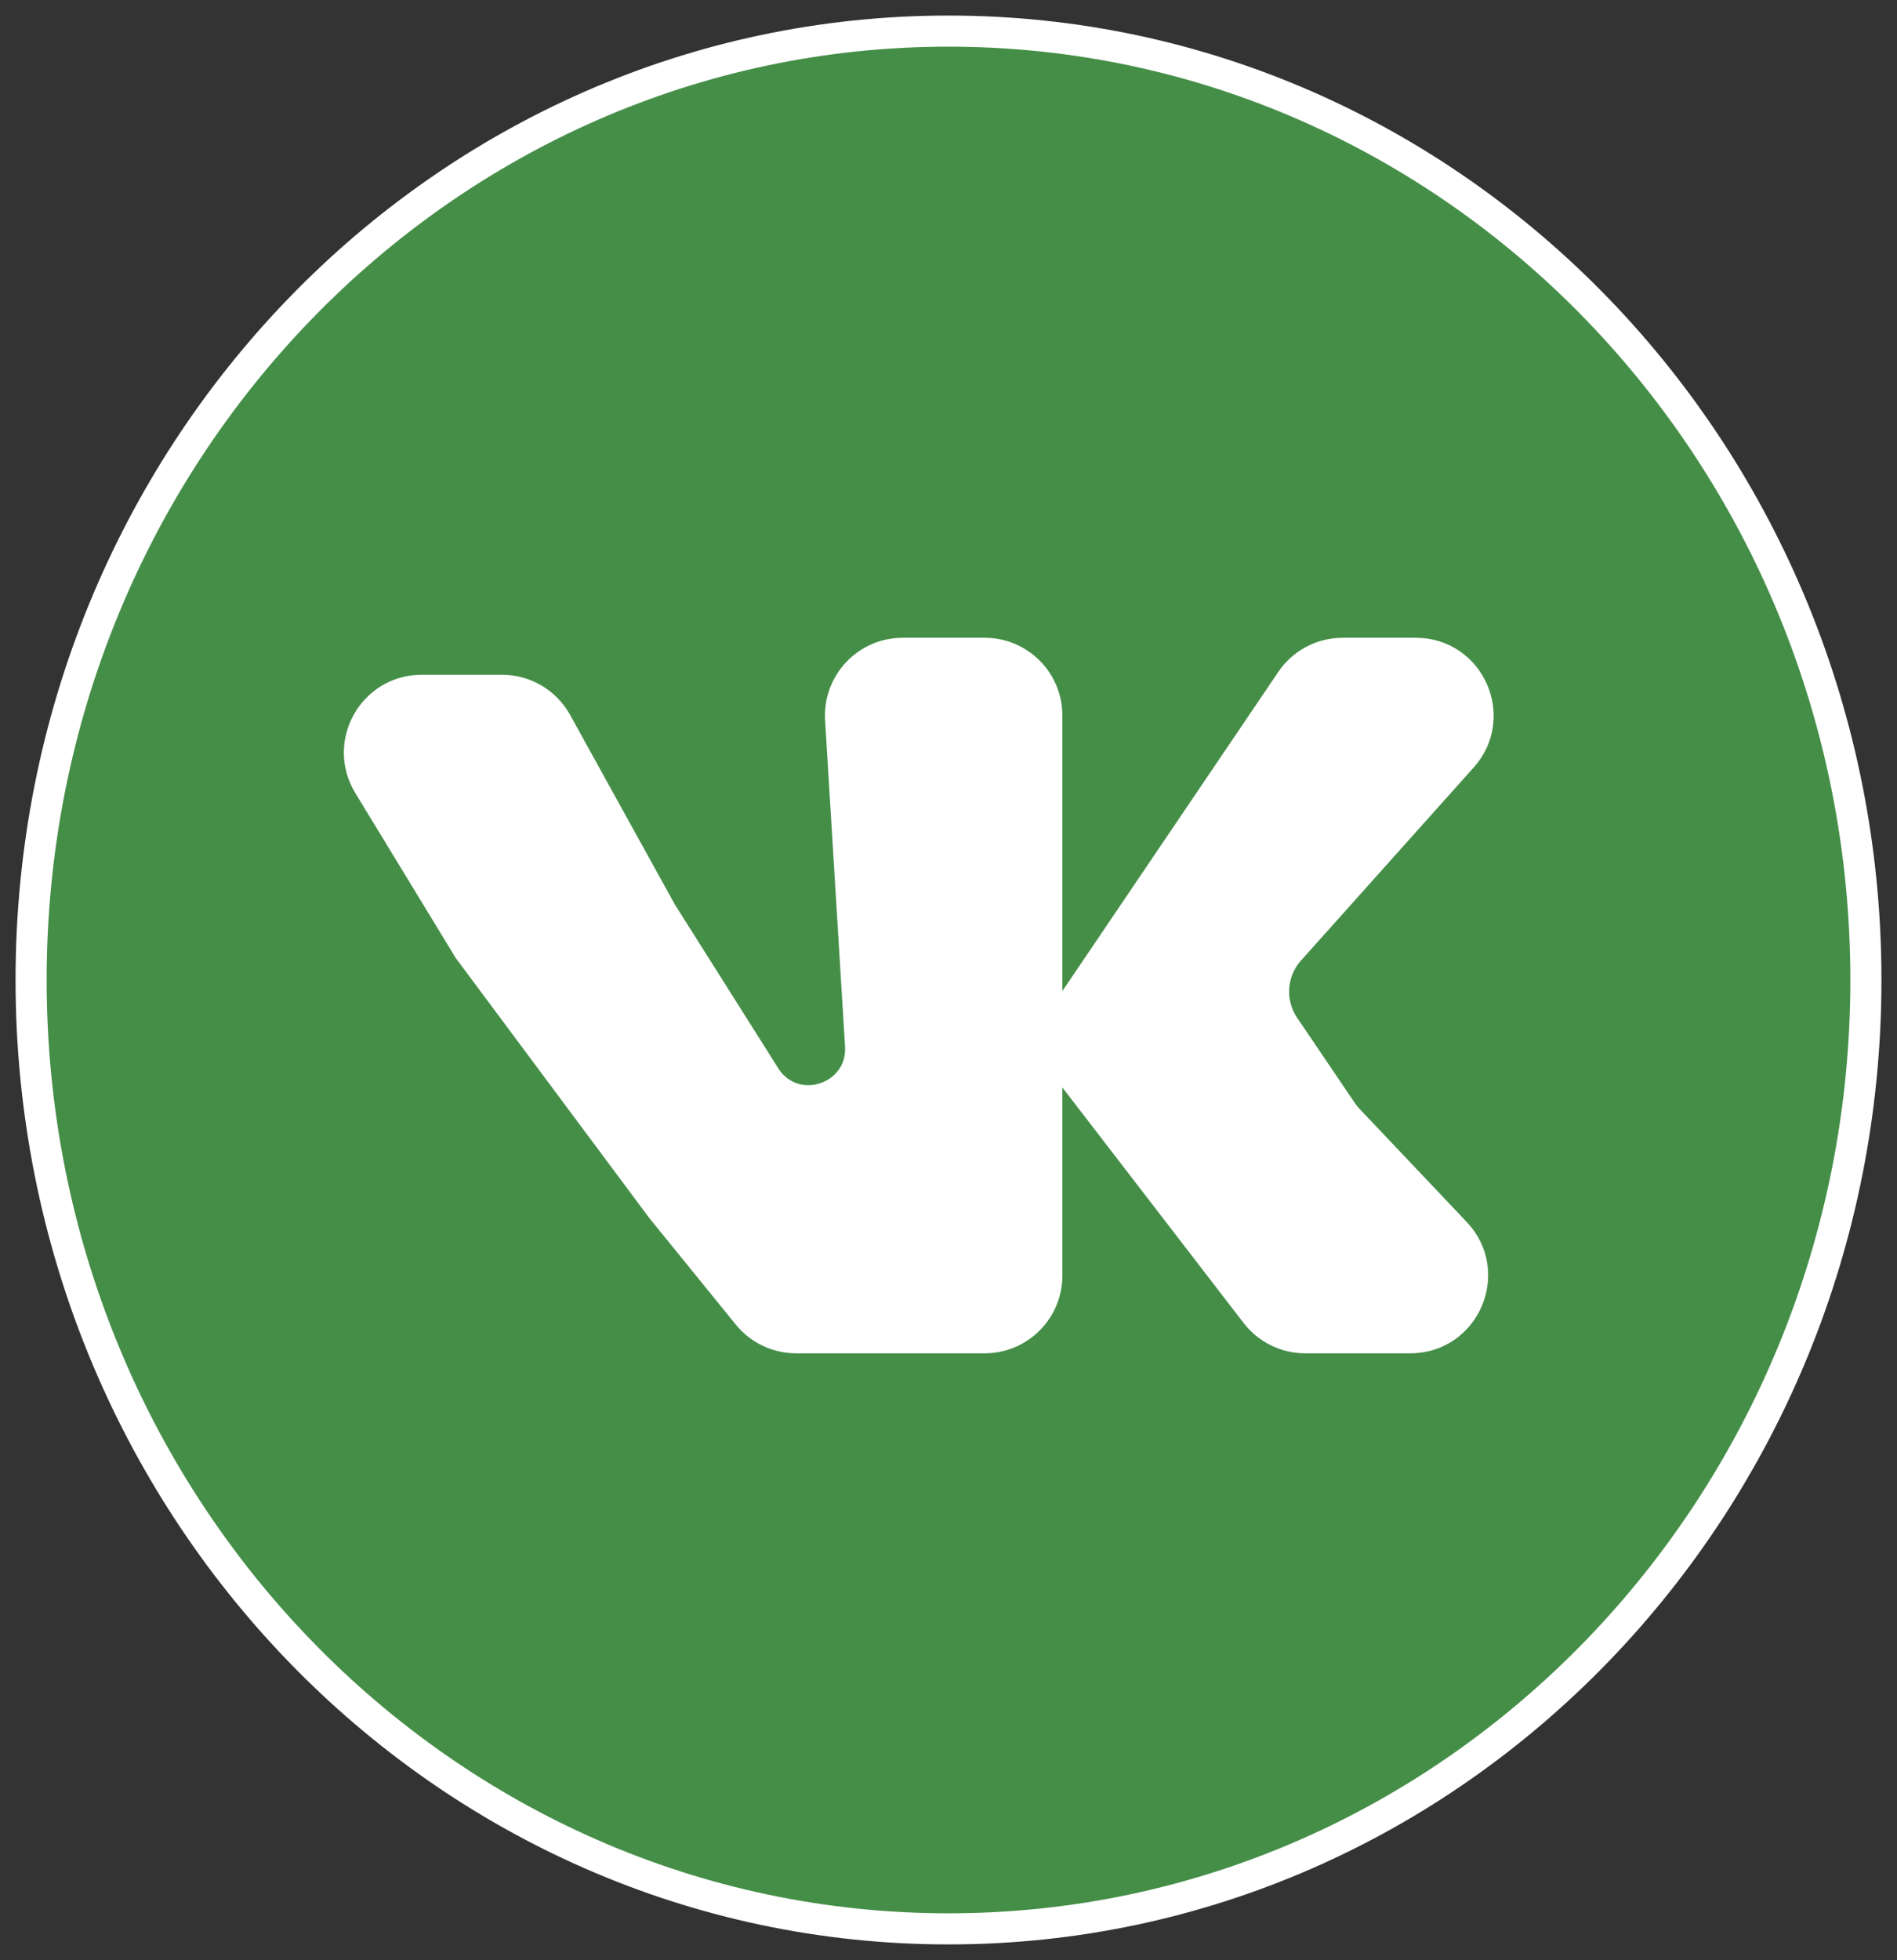 <svg width="61" height="63" viewBox="0 0 61 63" fill="none" xmlns="http://www.w3.org/2000/svg">
<rect x="0" y="0" width="61" height="63" fill="#333333" stroke="none"/>
<path d="M60 31.5C60 48.345 46.792 62 30.5 62C14.208 62 1 48.345 1 31.5C1 14.655 14.208 1 30.5 1C46.792 1 60 14.655 60 31.5Z" fill="#458E48"/>
<path d="M17.895 23.222L21.268 29.324L24.648 34.676C25.619 36.043 27.774 35.282 27.672 33.608L27.031 23.122C26.961 21.972 27.875 21 29.027 21H31.662C32.767 21 33.662 21.895 33.662 23V33.486L41.518 21.879C41.89 21.329 42.51 21 43.174 21H45.526C47.255 21 48.17 23.045 47.017 24.334L41.463 30.54C40.851 31.224 40.783 32.235 41.297 32.995L43.148 35.729C43.209 35.819 43.277 35.905 43.352 35.984L46.802 39.624C48.009 40.899 47.106 43 45.35 43H41.97C41.35 43 40.764 42.712 40.386 42.22L33.662 33.486V41C33.662 42.105 32.767 43 31.662 43H25.6C24.998 43 24.427 42.728 24.048 42.261L21.268 38.838L15.07 30.514L11.852 25.23C11.04 23.897 11.999 22.189 13.56 22.189H16.144C16.872 22.189 17.543 22.585 17.895 23.222Z" fill="white"/>
<path d="M33.662 33.486L41.518 21.879C41.89 21.329 42.51 21 43.174 21H45.526C47.255 21 48.17 23.045 47.017 24.334L41.463 30.54C40.851 31.224 40.783 32.235 41.297 32.995L43.148 35.729C43.209 35.819 43.277 35.905 43.352 35.984L46.802 39.624C48.009 40.899 47.106 43 45.35 43H41.97C41.35 43 40.764 42.712 40.386 42.22L33.662 33.486ZM33.662 33.486V23C33.662 21.895 32.767 21 31.662 21H29.027C27.875 21 26.961 21.972 27.031 23.122L27.672 33.608C27.774 35.282 25.619 36.043 24.648 34.676L21.268 29.324L17.895 23.222C17.543 22.585 16.872 22.189 16.144 22.189H13.56C11.999 22.189 11.04 23.897 11.852 25.23L15.07 30.514L21.268 38.838L24.048 42.261C24.427 42.728 24.998 43 25.6 43H31.662C32.767 43 33.662 42.105 33.662 41V33.486ZM60 31.5C60 48.345 46.792 62 30.5 62C14.208 62 1 48.345 1 31.5C1 14.655 14.208 1 30.5 1C46.792 1 60 14.655 60 31.5Z" stroke="white"/>
</svg>
